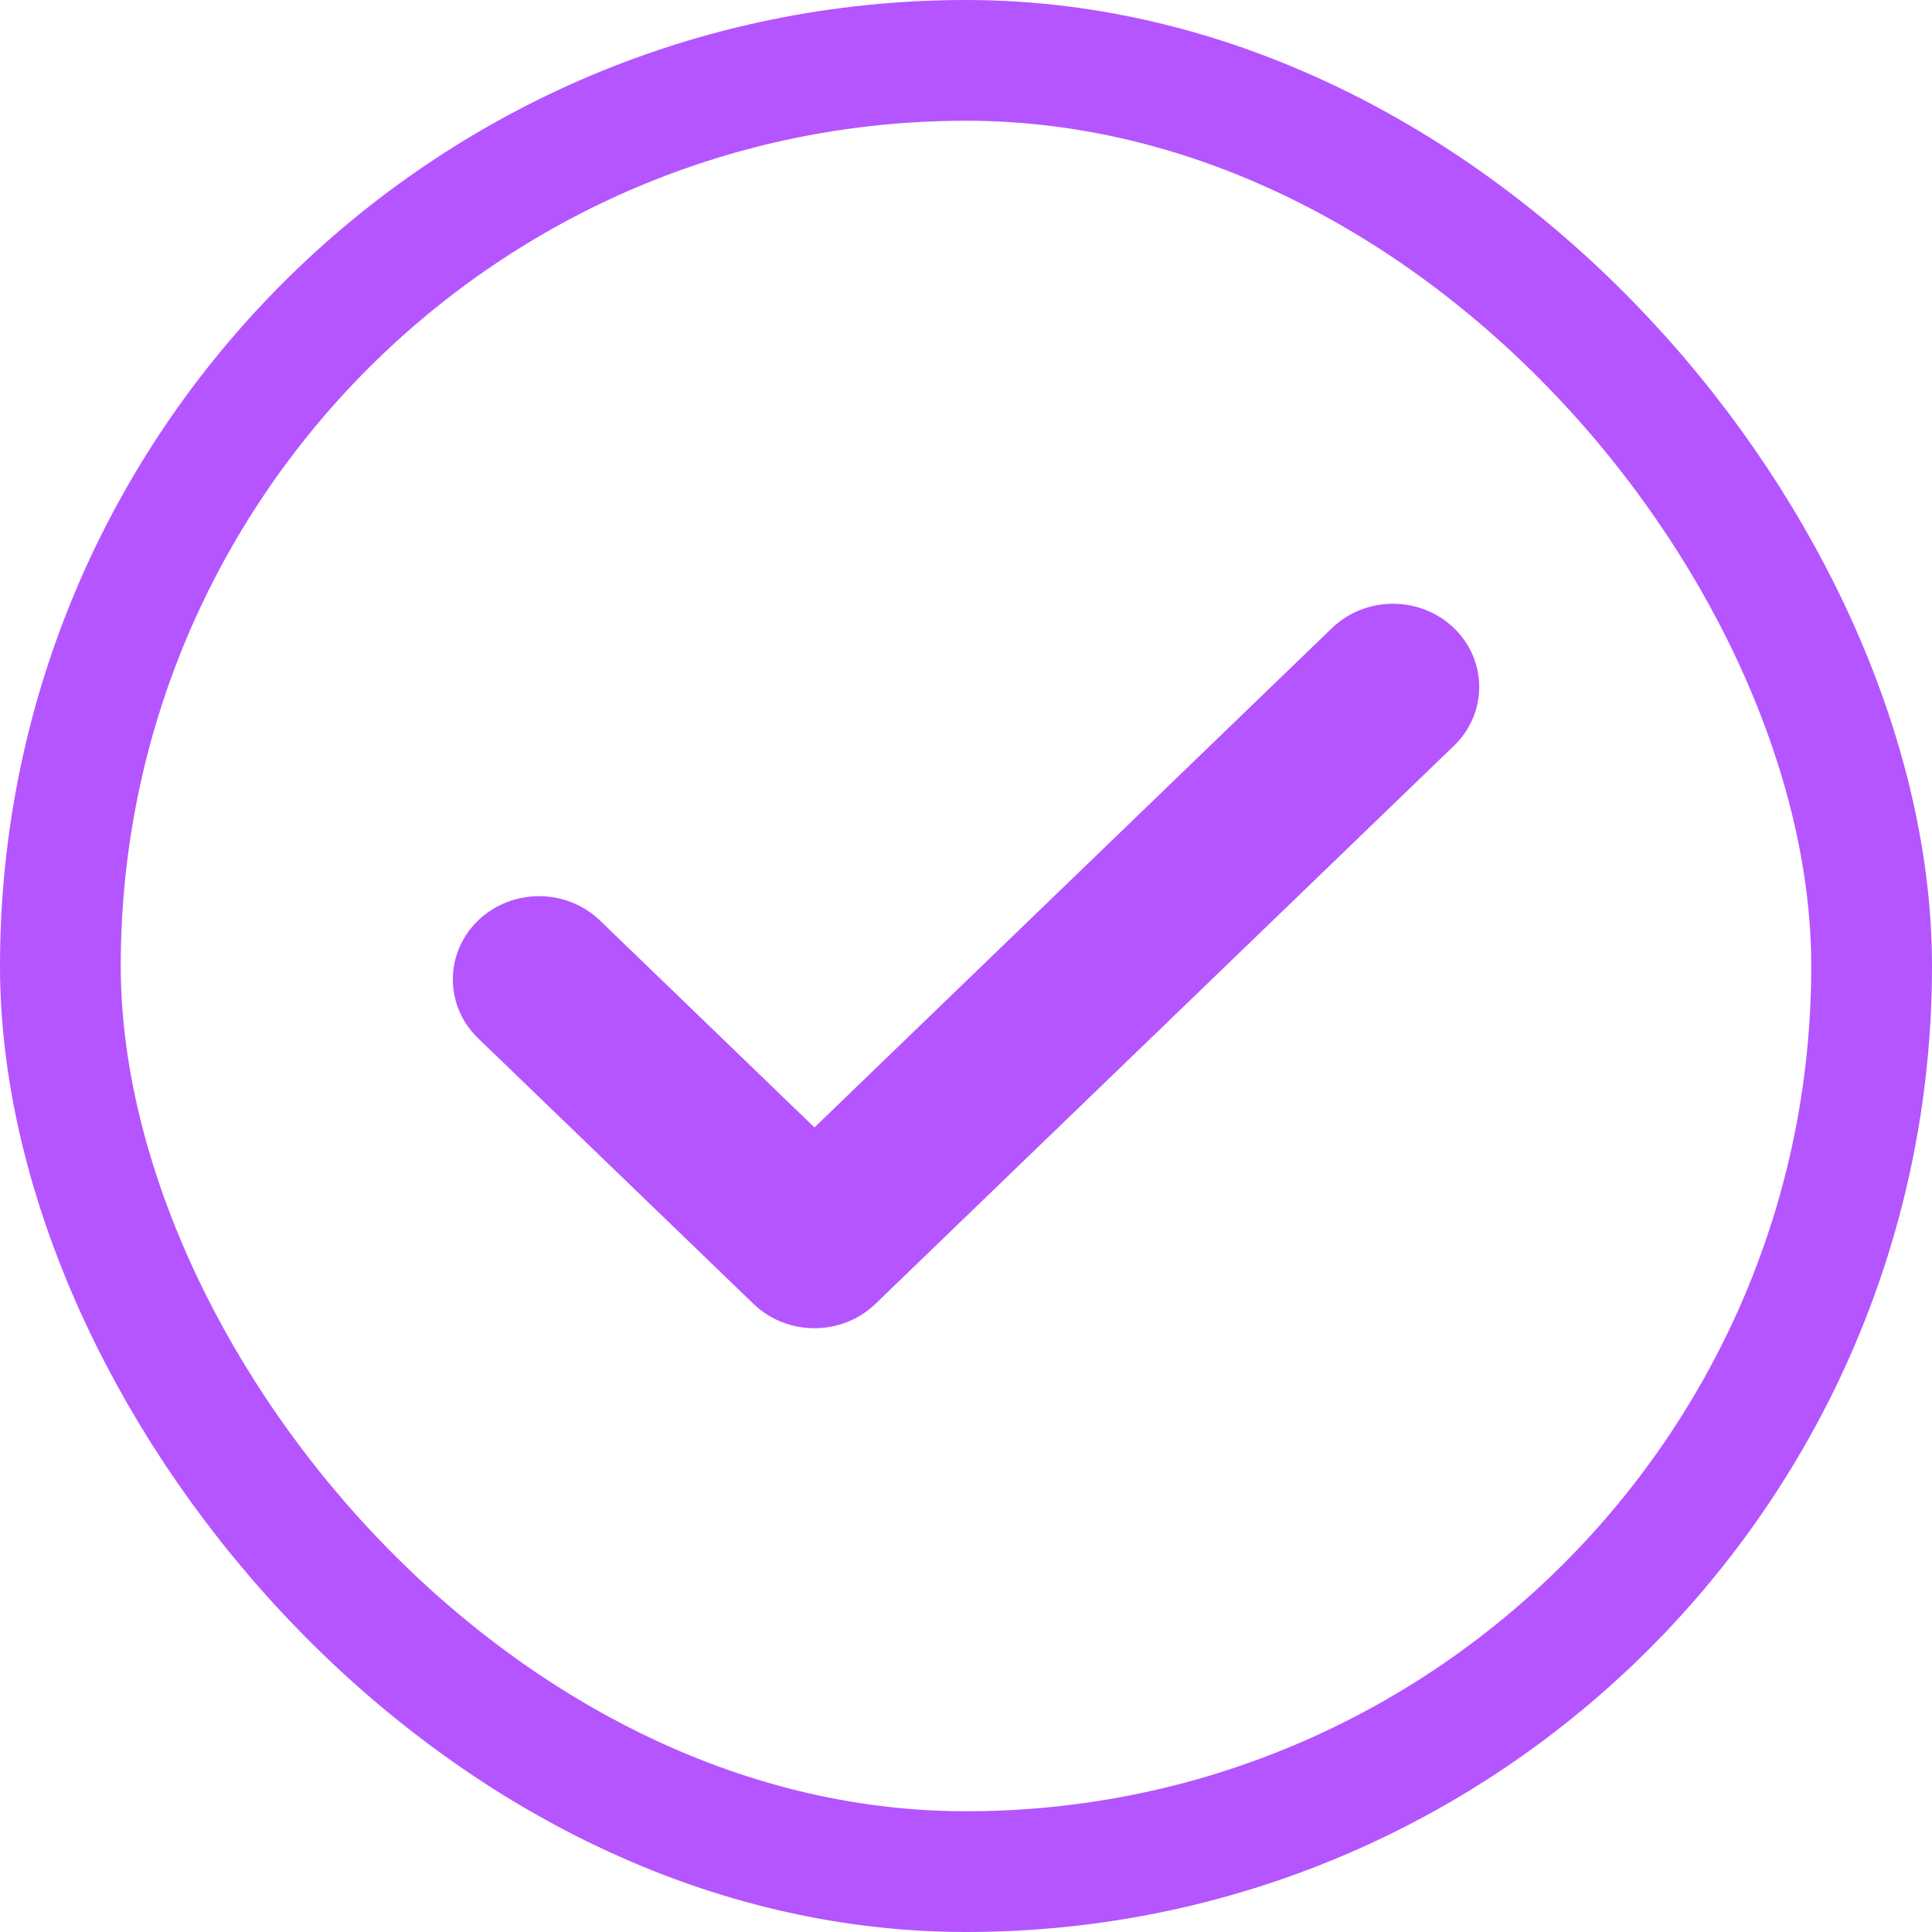 <svg width="32" height="32" viewBox="0 0 32 32" fill="none" xmlns="http://www.w3.org/2000/svg">
<path d="M24.082 10.403C24.64 10.942 24.64 11.814 24.082 12.352L14.5 21.596C13.942 22.134 13.038 22.134 12.48 21.596L7.918 17.196C7.361 16.658 7.361 15.785 7.918 15.247C8.476 14.709 9.38 14.709 9.938 15.247L13.49 18.674L22.062 10.403C22.619 9.866 23.524 9.866 24.082 10.403Z" fill="#b455ff"/>
<rect x="1" y="1" width="30" height="30" rx="15" stroke="#b455ff" stroke-width="2"/>
</svg>
